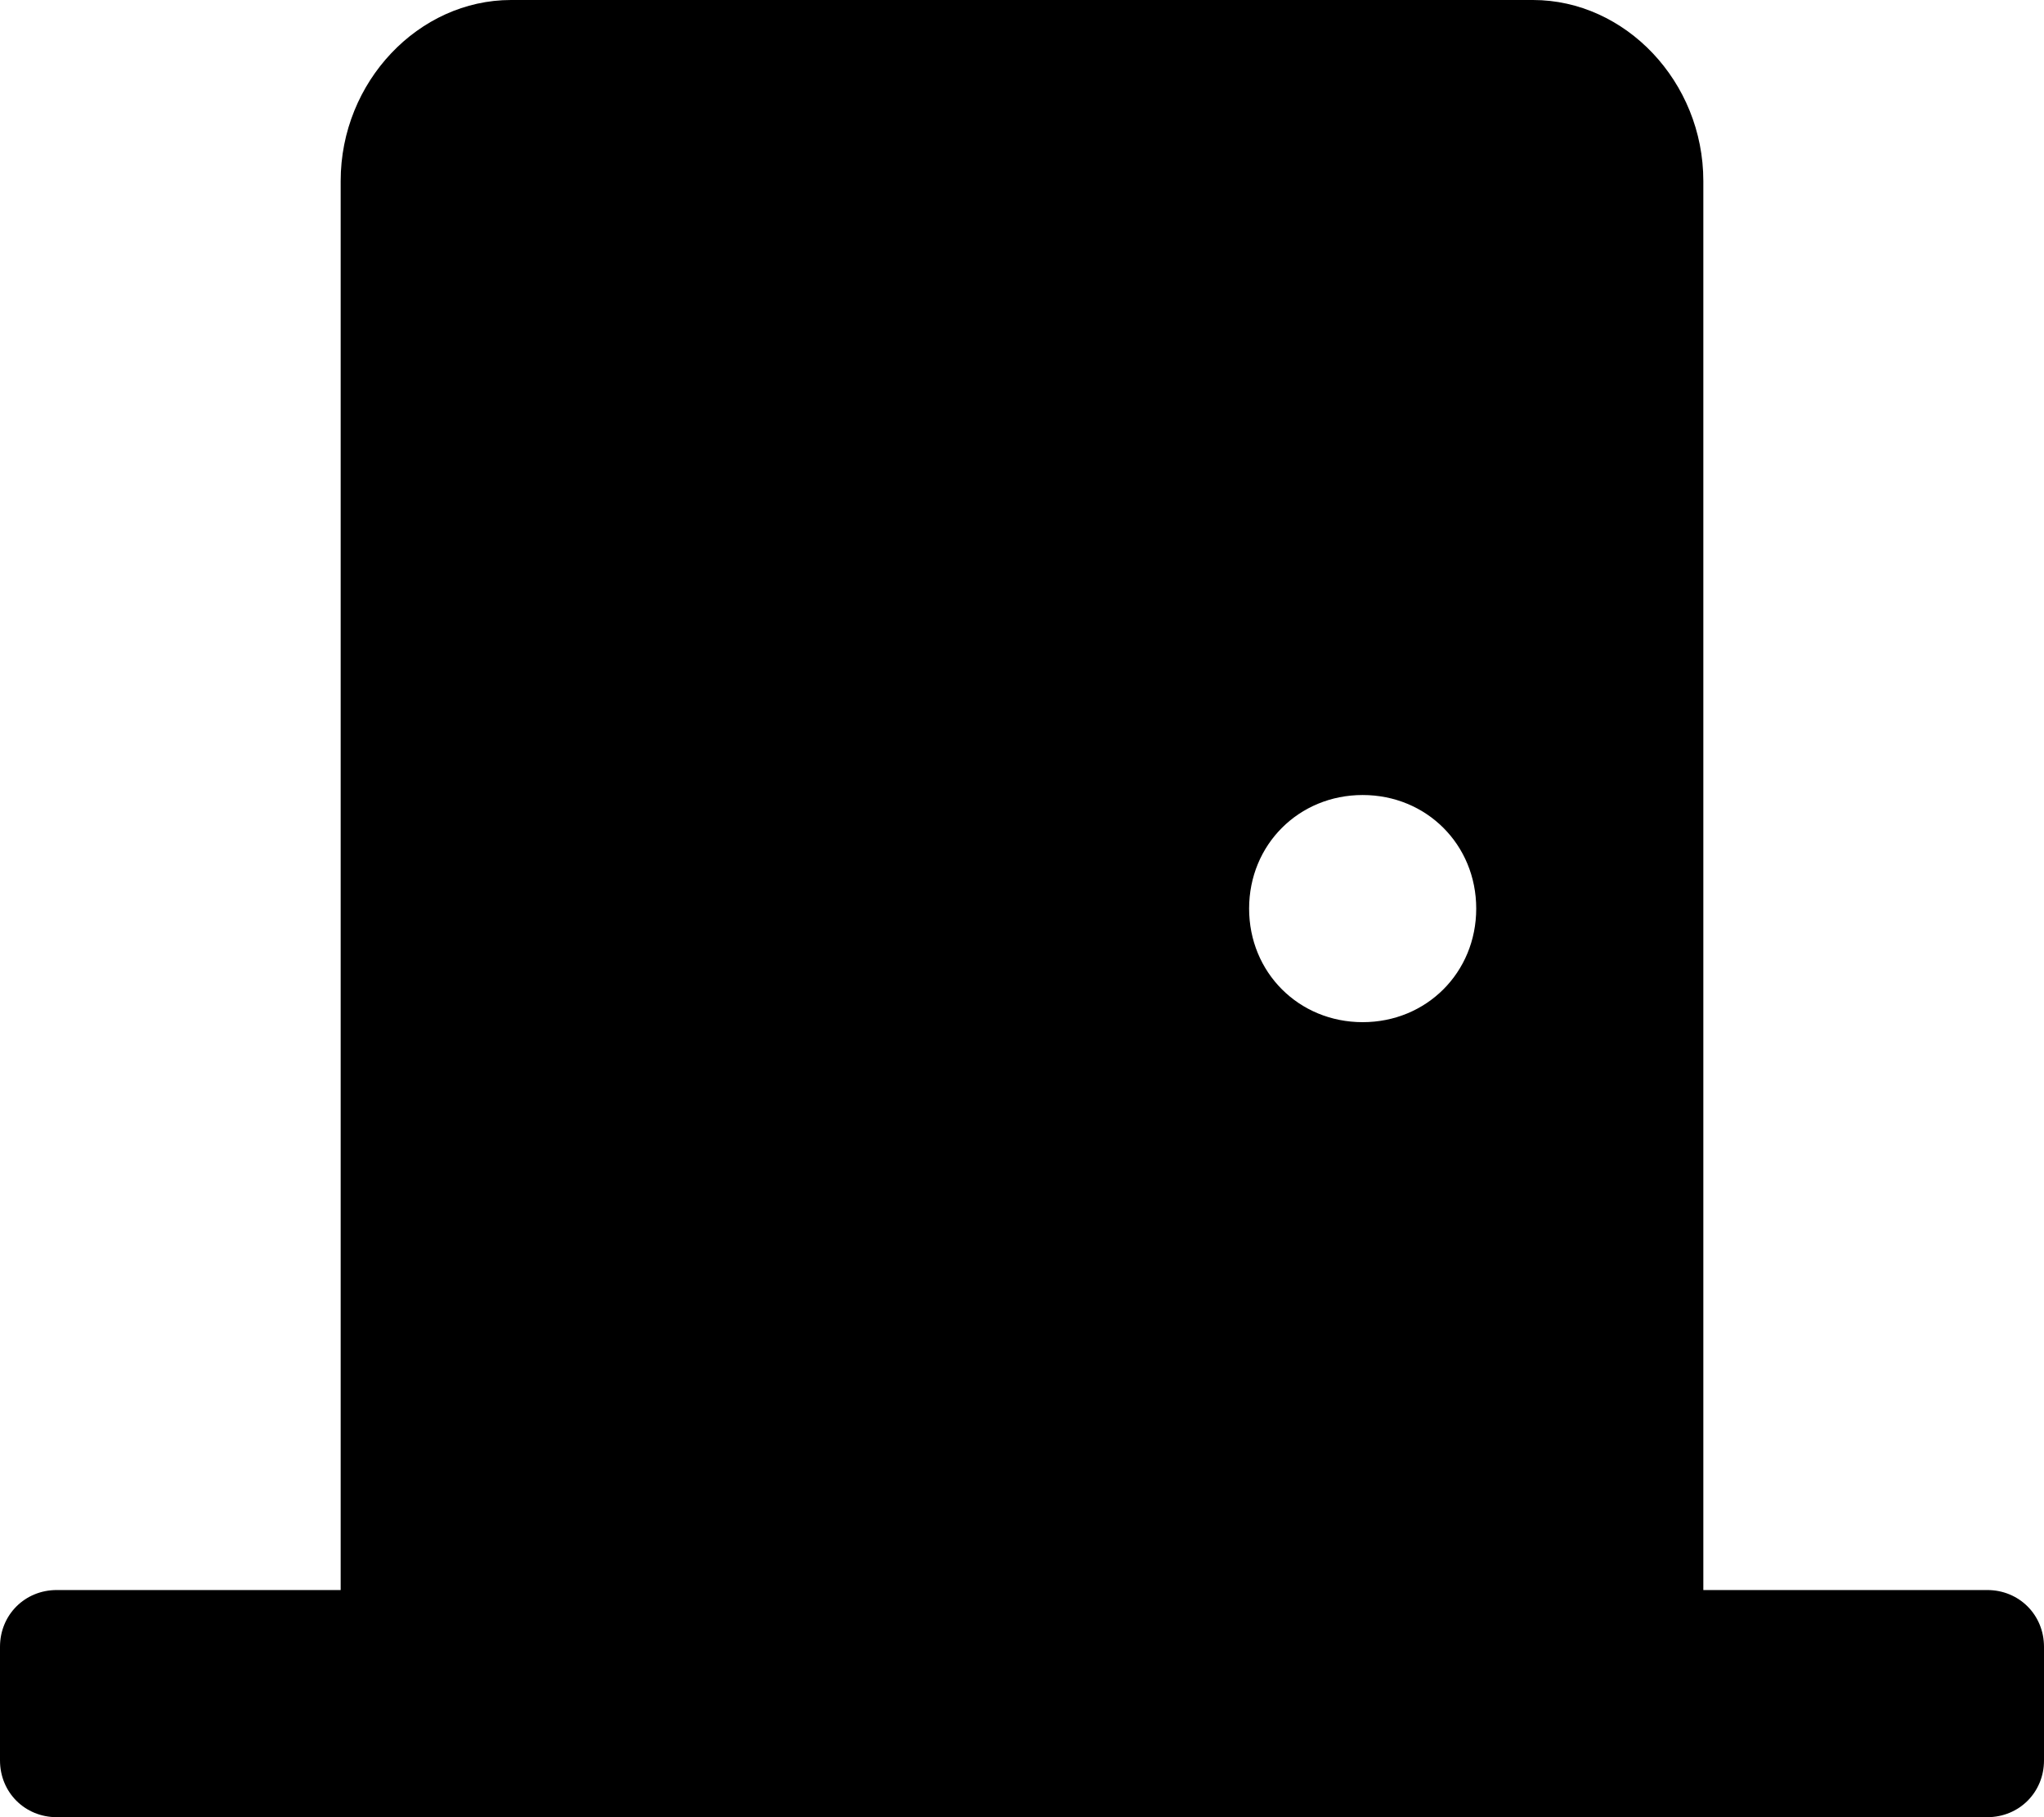 <svg xmlns="http://www.w3.org/2000/svg" viewBox="0 0 576 512"><!-- Font Awesome Free 6.0.0-alpha1 by @fontawesome - https://fontawesome.com License - https://fontawesome.com/license/free (Icons: CC BY 4.0, Fonts: SIL OFL 1.1, Code: MIT License) --><path d="M560 448H480V51C480 23 458 0 432 0H144C118 0 96 23 96 51V448H16C7 448 0 455 0 464V496C0 505 7 512 16 512H560C569 512 576 505 576 496V464C576 455 569 448 560 448ZM384 288C366 288 352 274 352 256S366 224 384 224S416 238 416 256S402 288 384 288Z"/></svg>